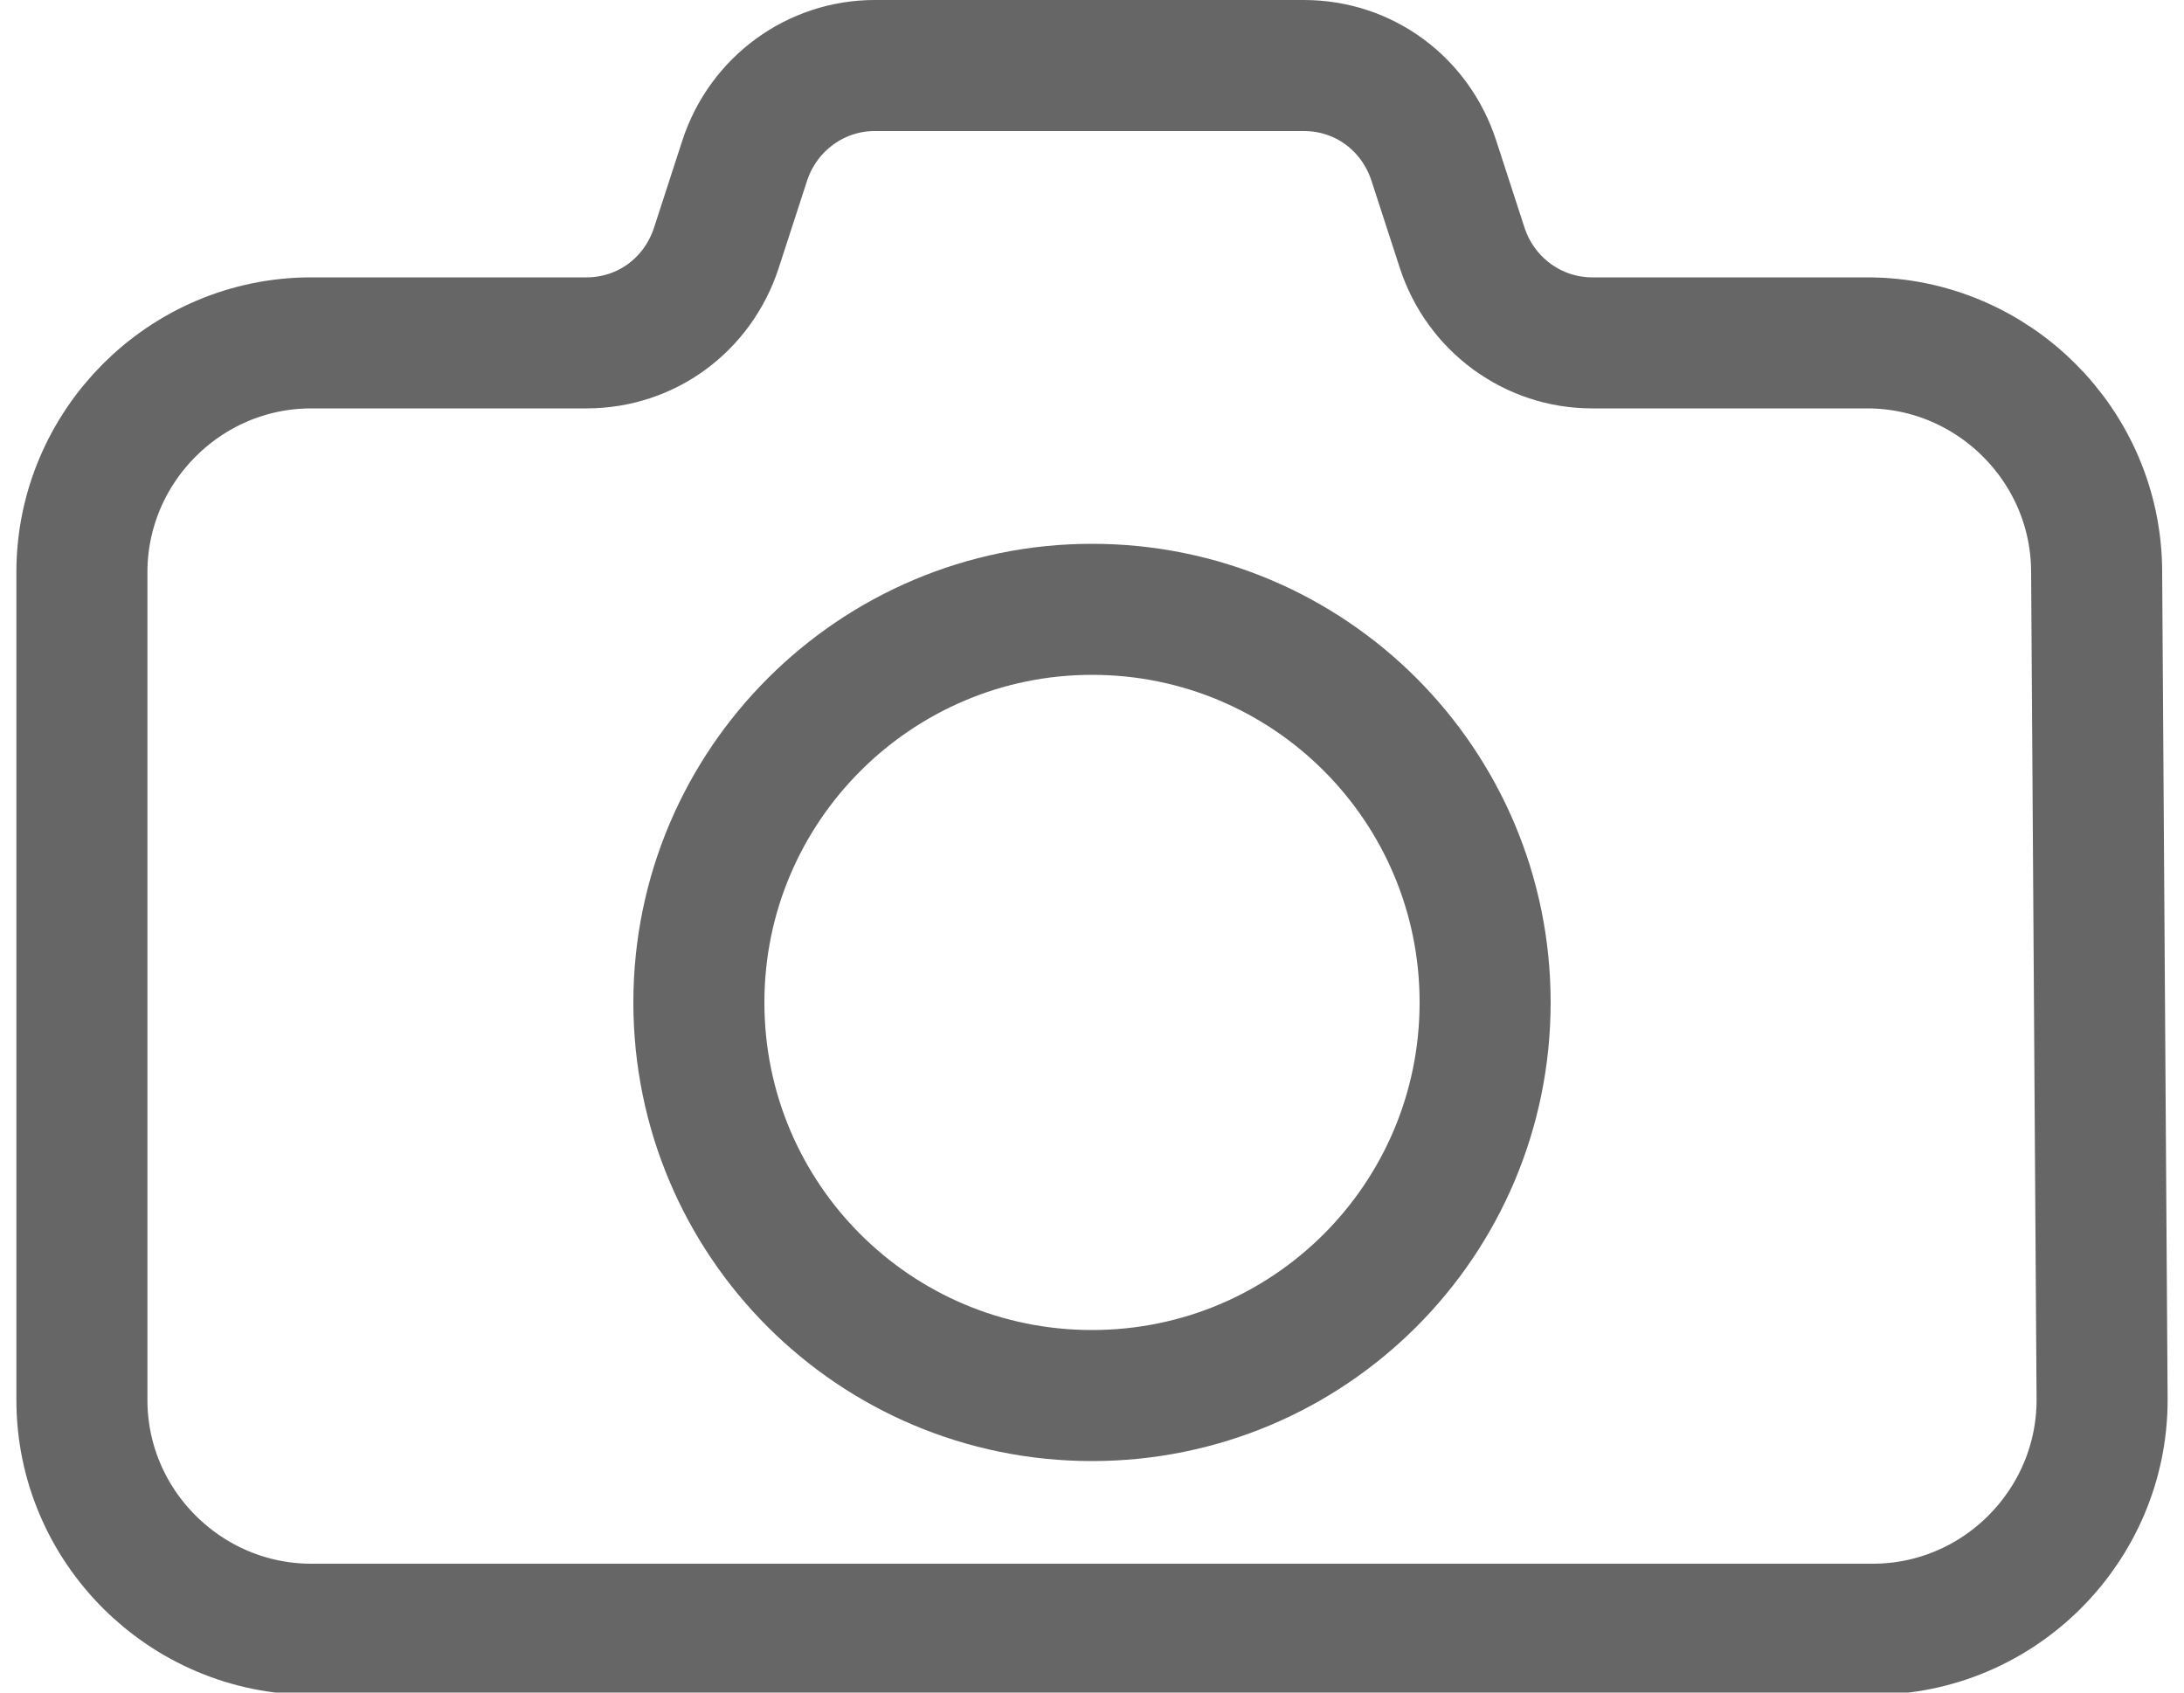 <?xml version="1.0" encoding="utf-8"?>
<!-- Generator: Adobe Illustrator 18.0.0, SVG Export Plug-In . SVG Version: 6.00 Build 0)  -->
<!DOCTYPE svg PUBLIC "-//W3C//DTD SVG 1.1//EN" "http://www.w3.org/Graphics/SVG/1.1/DTD/svg11.dtd">
<svg version="1.1" id="Capa_1" xmlns="http://www.w3.org/2000/svg" xmlns:xlink="http://www.w3.org/1999/xlink" x="0px" y="0px"
	 viewBox="0 45 200 155" enable-background="new 0 45 200 155" xml:space="preserve">
<g>
	<path fill="none" stroke="#666666" stroke-width="12" stroke-miterlimit="10" d="M192.5,173.2c0,11.5-9.4,21-21,21h-143
		c-11.5,0-21-9.4-21-21V97.4c0-11.5,9.4-21,21-21h25.2c5.5,0,10.2-3.5,11.9-8.7l2.6-8c1.7-5.2,6.5-8.7,11.9-8.7h39.3
		c5.5,0,10.2,3.5,11.9,8.7l2.6,8c1.7,5.2,6.5,8.7,11.9,8.7h25.2c11.5,0,21,9.4,21,21L192.5,173.2L192.5,173.2z"/>
	<g display="none">
		<path display="inline" fill="#666666" d="M101.6,106.2c-17.8,0-32.4,14.6-32.4,32.4c0,2.2,1.7,4.1,4.1,4.1s4.1-1.7,4.1-4.1
			c0-13.4,10.9-24.2,24.2-24.2c2.2,0,4.1-1.7,4.1-4.1C105.6,107.9,103.7,106.2,101.6,106.2z"/>
	</g>
</g>
<path fill="none" stroke="#666666" stroke-width="12" stroke-miterlimit="10" d="M100,100.8c-19.8,0-36,16.1-36,36s16.1,36,36,36
	s36-16.1,36-36S119.9,100.8,100,100.8z"/>
</svg>
